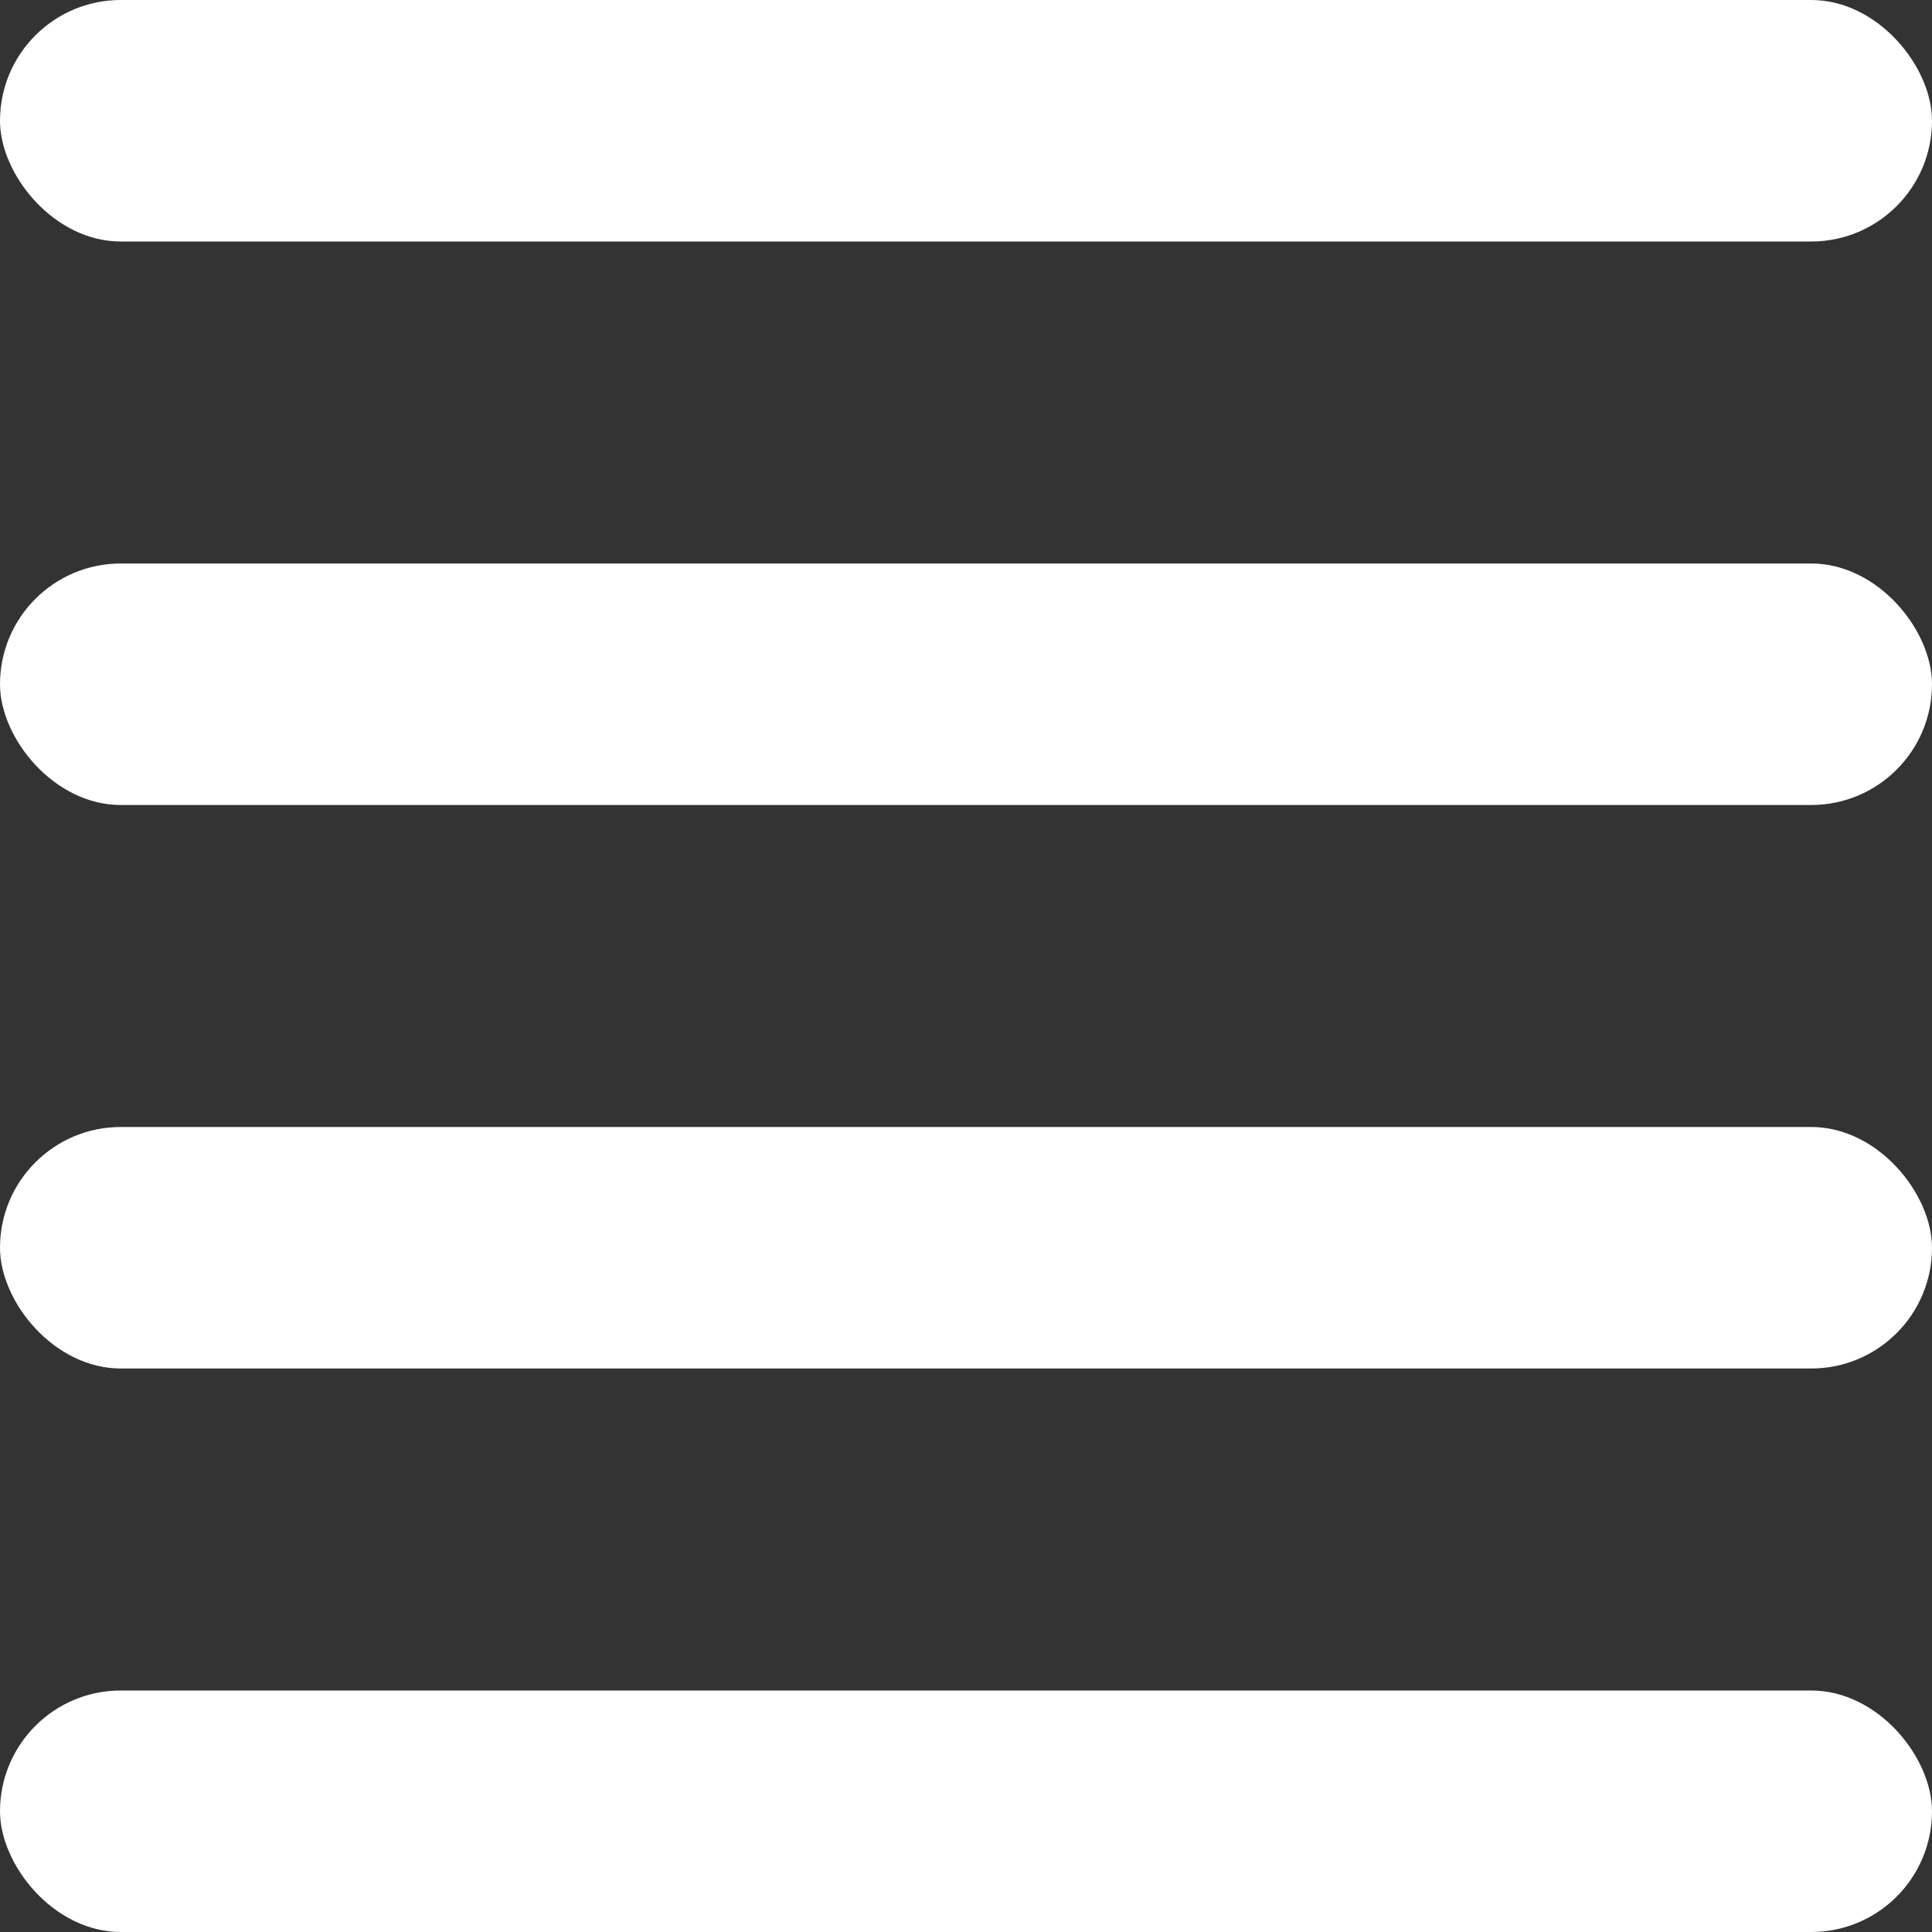<svg width="24" height="24" viewBox="0 0 24 24" fill="none" xmlns="http://www.w3.org/2000/svg">
<rect x="0" y="0" width="24" height="24" fill="#333333" stroke="none"/>
<rect width="24" height="3" rx="1.5" fill="white"/>
<rect y="7" width="24" height="3" rx="1.5" fill="white"/>
<rect y="14" width="24" height="3" rx="1.5" fill="white"/>
<rect y="21" width="24" height="3" rx="1.5" fill="white"/>
</svg>
